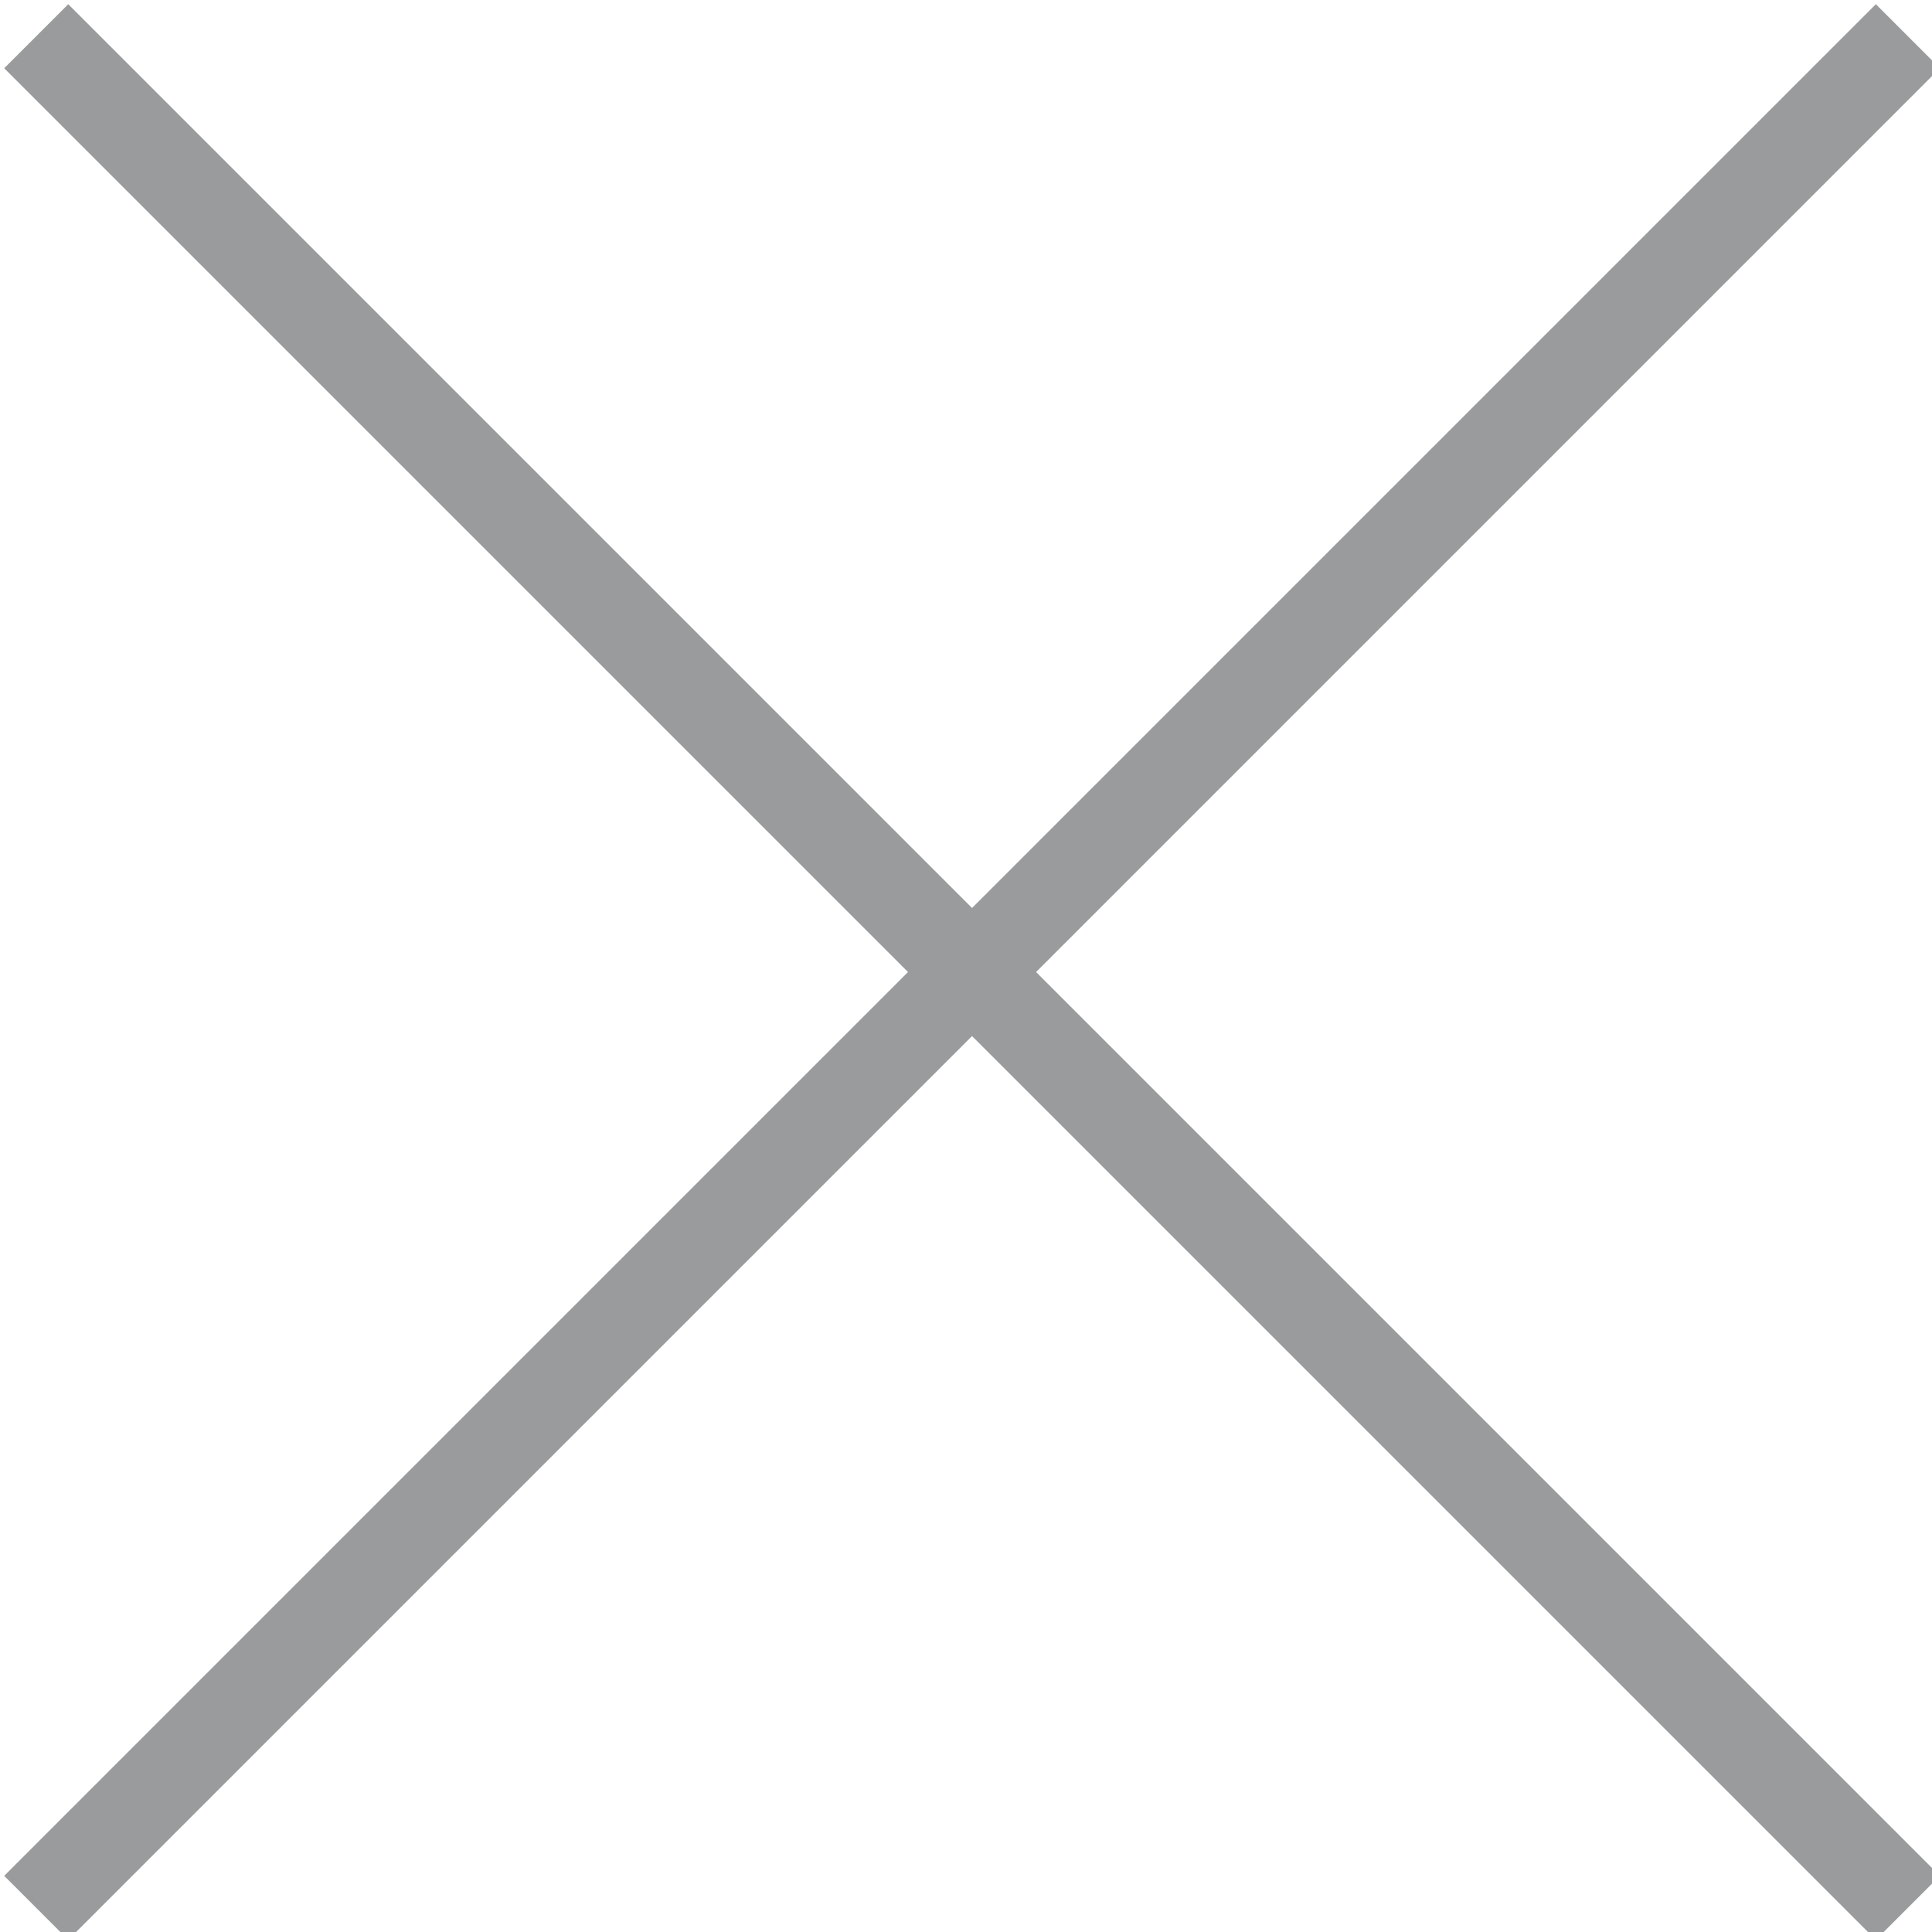 <?xml version="1.0" encoding="utf-8"?>
<!-- Generator: Adobe Illustrator 22.0.1, SVG Export Plug-In . SVG Version: 6.00 Build 0)  -->
<svg version="1.1" id="Capa_1" xmlns="http://www.w3.org/2000/svg" xmlns:xlink="http://www.w3.org/1999/xlink" x="0px" y="0px"
	 viewBox="0 0 16 16" style="enable-background:new 0 0 16 16;" xml:space="preserve">
<style type="text/css">
	.st0{fill:none;stroke:#999B9D;stroke-width:0.75;}
</style>
<g>
	<line class="st0" x1="15.8" y1="0.3" x2="0.3" y2="15.8"/>
	<line class="st0" x1="15.8" y1="15.8" x2="0.3" y2="0.3"/>
</g>
</svg>
